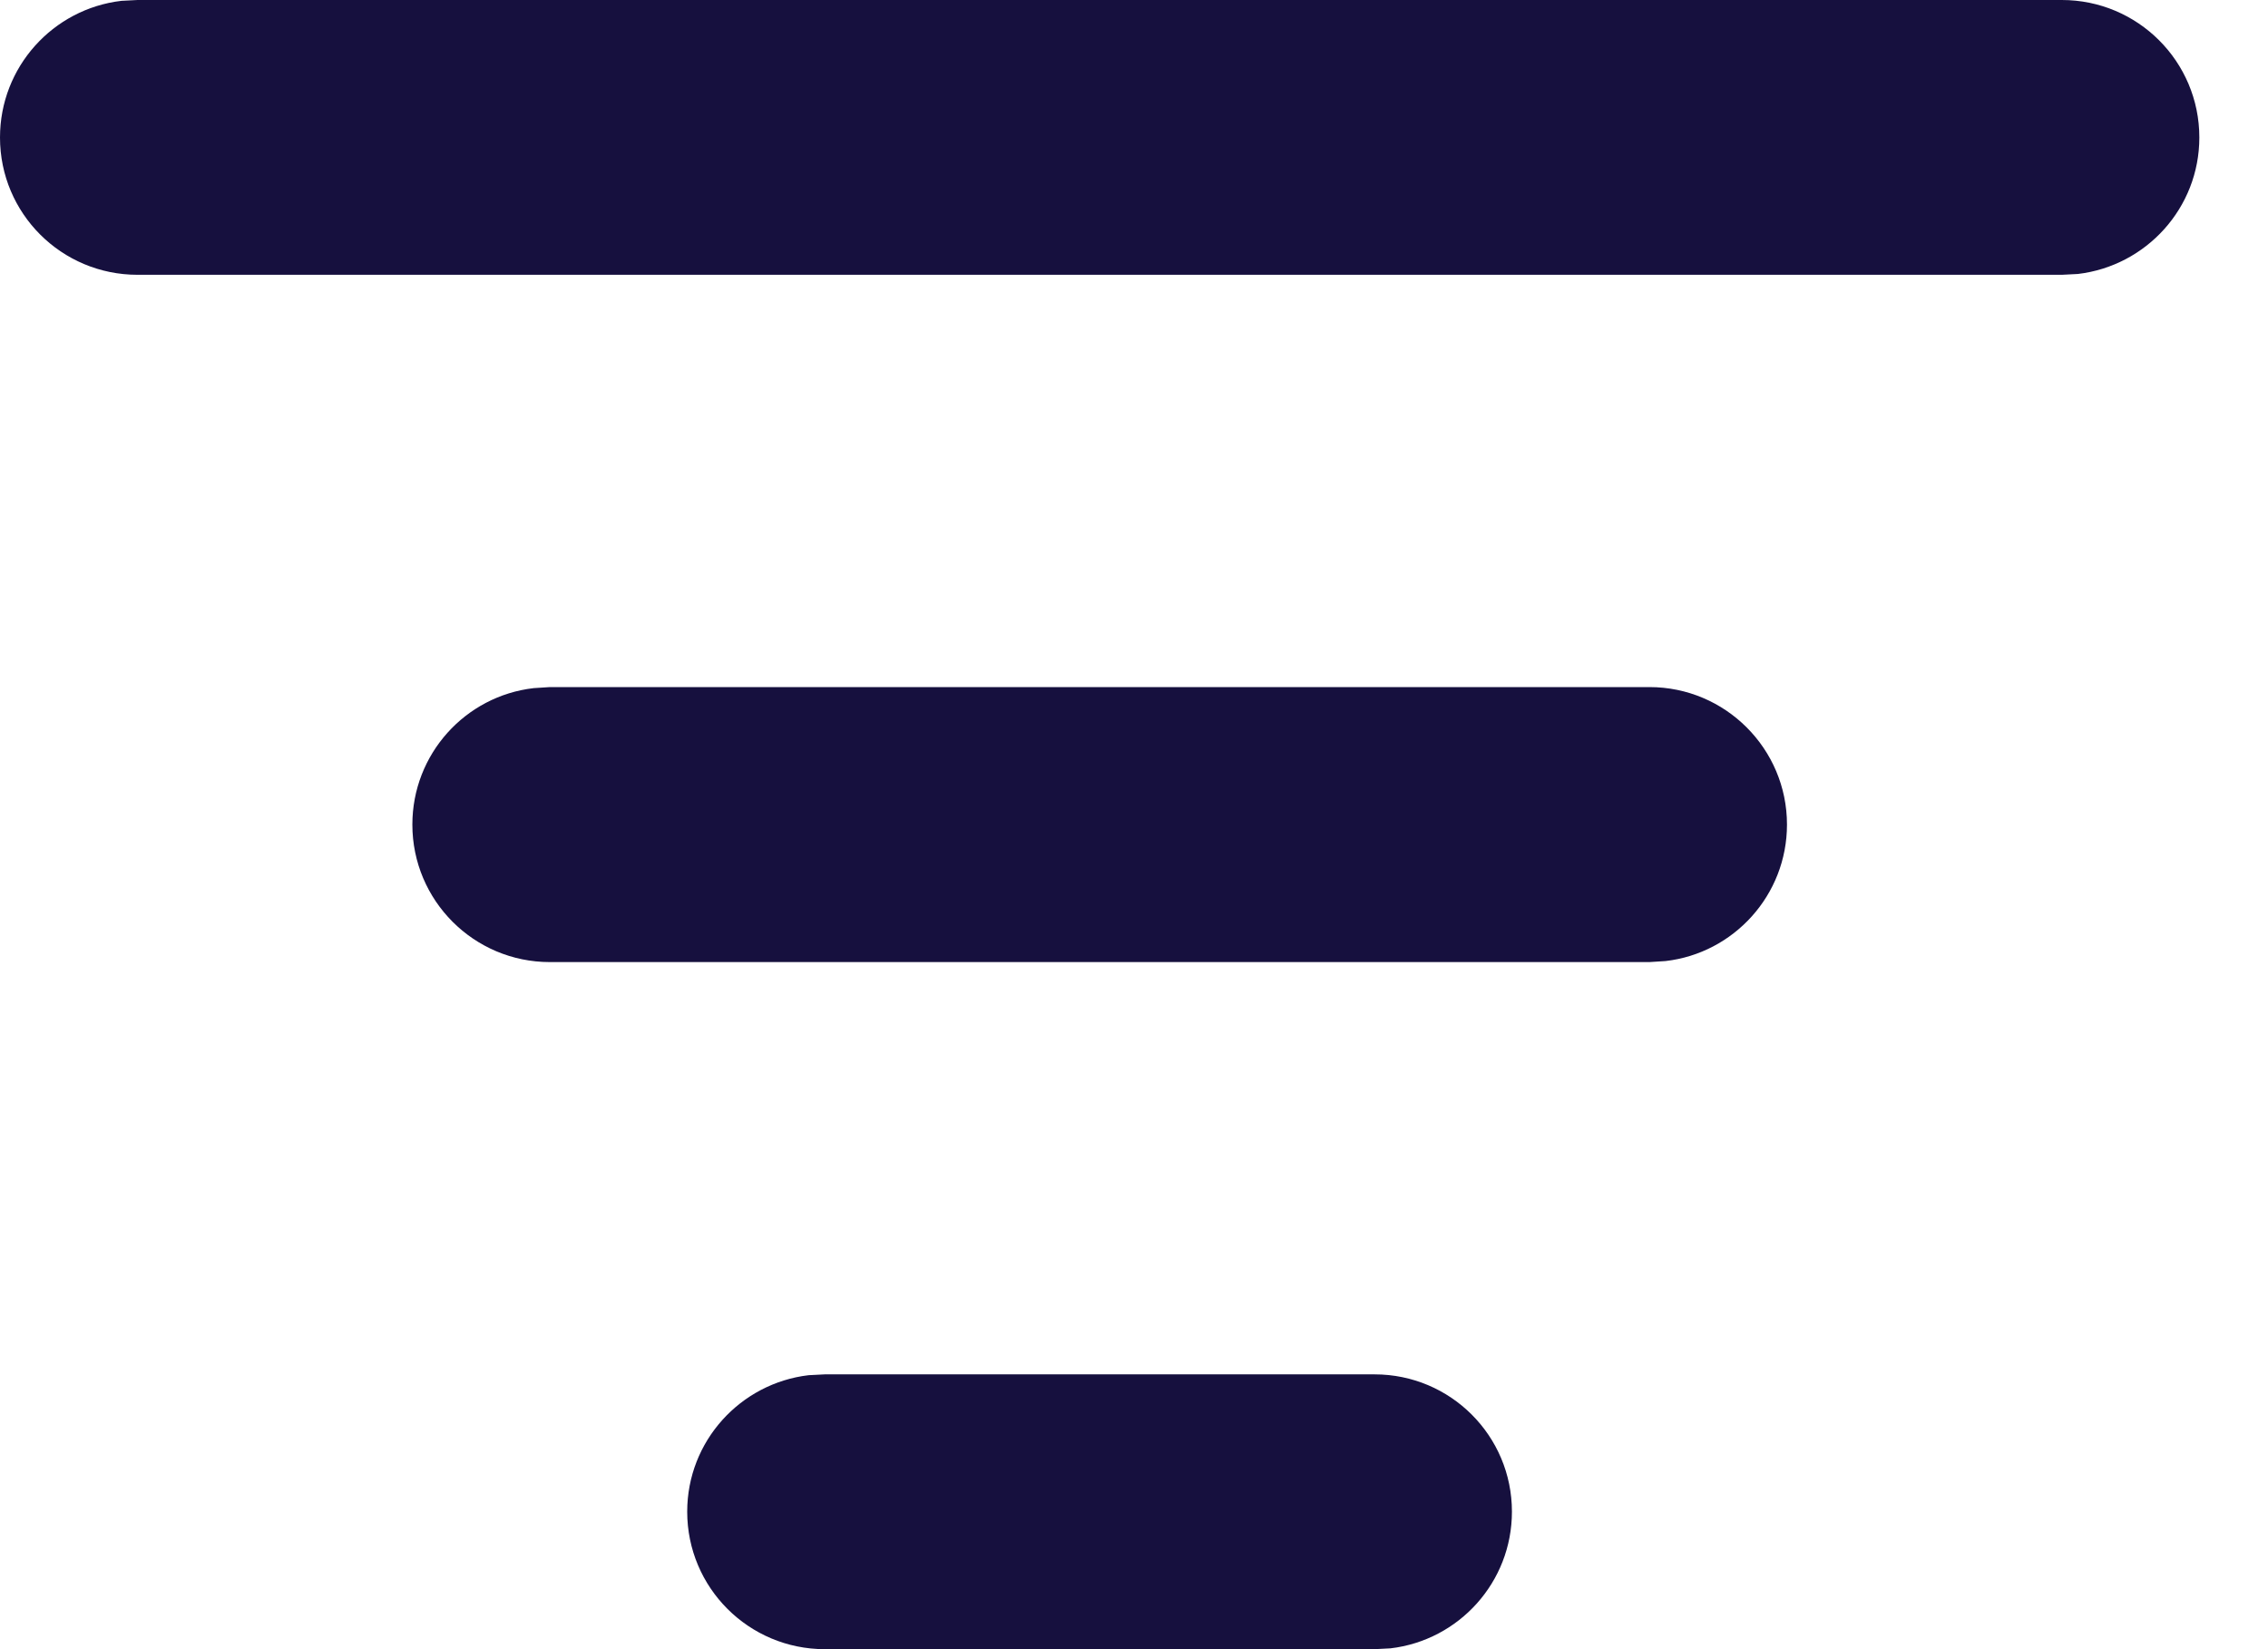 <svg width="11" height="8" viewBox="0 0 11 8" fill="none" xmlns="http://www.w3.org/2000/svg">
<path d="M4 6.667H6.667C7.035 6.667 7.333 6.965 7.333 7.333C7.333 7.675 7.076 7.957 6.744 7.996L6.667 8H4C3.632 8 3.333 7.702 3.333 7.333C3.333 6.991 3.591 6.71 3.922 6.671L4 6.667H6.667H4ZM2.667 3.333H8C8.368 3.333 8.667 3.632 8.667 4C8.667 4.342 8.409 4.624 8.078 4.662L8 4.667H2.667C2.298 4.667 2 4.368 2 4C2 3.658 2.257 3.376 2.589 3.338L2.667 3.333H8H2.667ZM0.667 0H10C10.368 0 10.667 0.298 10.667 0.667C10.667 1.009 10.409 1.29 10.078 1.329L10 1.333H0.667C0.298 1.333 0 1.035 0 0.667C0 0.325 0.257 0.043 0.589 0.004L0.667 0H10H0.667Z" fill="#16103E"/>
</svg>
